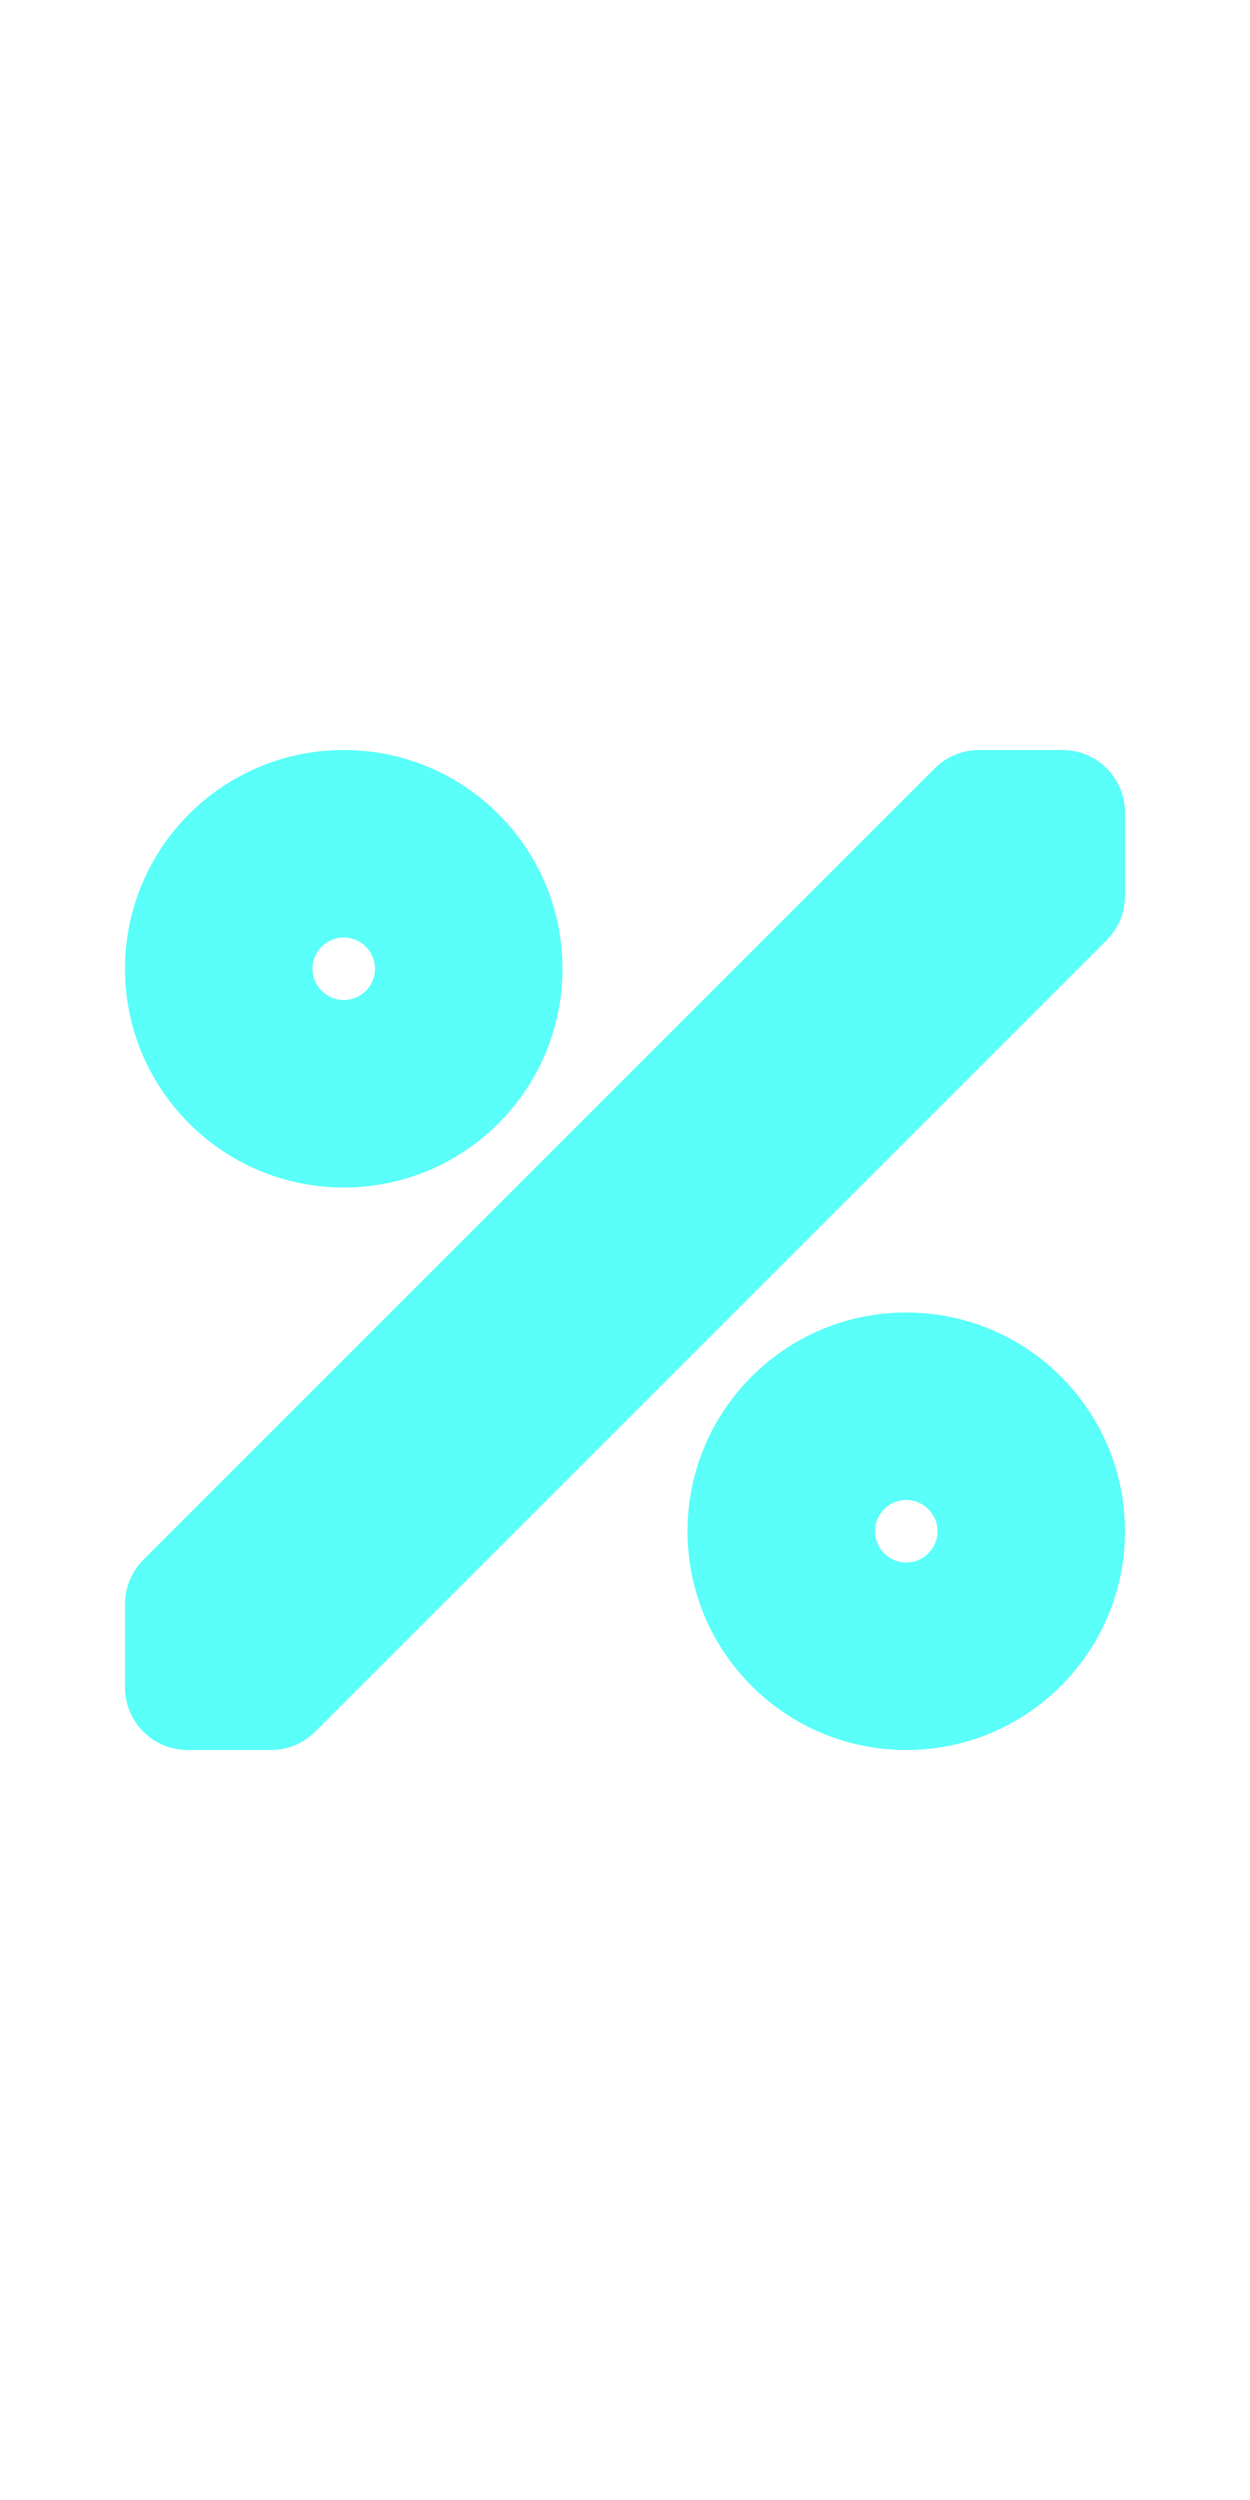 <?xml version="1.0" encoding="UTF-8"?>
<svg width="20px" height="40px" viewBox="0 0 20 40" version="1.1" xmlns="http://www.w3.org/2000/svg" xmlns:xlink="http://www.w3.org/1999/xlink">
    <title>0025 - Percent Sign</title>
    <g id="Original-/-Overview" stroke="none" stroke-width="1" fill="none" fill-rule="evenodd">
        <g id="Original" transform="translate(-360, -70)" fill="#59FFF8">
            <path d="M377,82 C377.552,82 378,82.448 378,83 L378,84.336 C378,84.601 377.895,84.855 377.707,85.043 L365.043,97.707 C364.855,97.895 364.601,98 364.336,98 L363,98 C362.448,98 362,97.552 362,97 L362,95.664 C362,95.399 362.105,95.145 362.293,94.957 L374.957,82.293 C375.145,82.105 375.399,82 375.664,82 L377,82 Z M374.5,91 C376.433,91 378,92.567 378,94.5 C378,96.433 376.433,98 374.5,98 C372.567,98 371,96.433 371,94.5 C371,92.567 372.567,91 374.5,91 Z M374.5,94 C374.224,94 374,94.224 374,94.5 C374,94.776 374.224,95 374.5,95 C374.776,95 375,94.776 375,94.5 C375,94.224 374.776,94 374.5,94 Z M365.5,82 C367.433,82 369,83.567 369,85.5 C369,87.433 367.433,89 365.5,89 C363.567,89 362,87.433 362,85.5 C362,83.567 363.567,82 365.5,82 Z M365.5,85 C365.224,85 365,85.224 365,85.5 C365,85.776 365.224,86 365.5,86 C365.776,86 366,85.776 366,85.5 C366,85.224 365.776,85 365.5,85 Z" id="Shape"></path>
        </g>
    </g>
</svg>